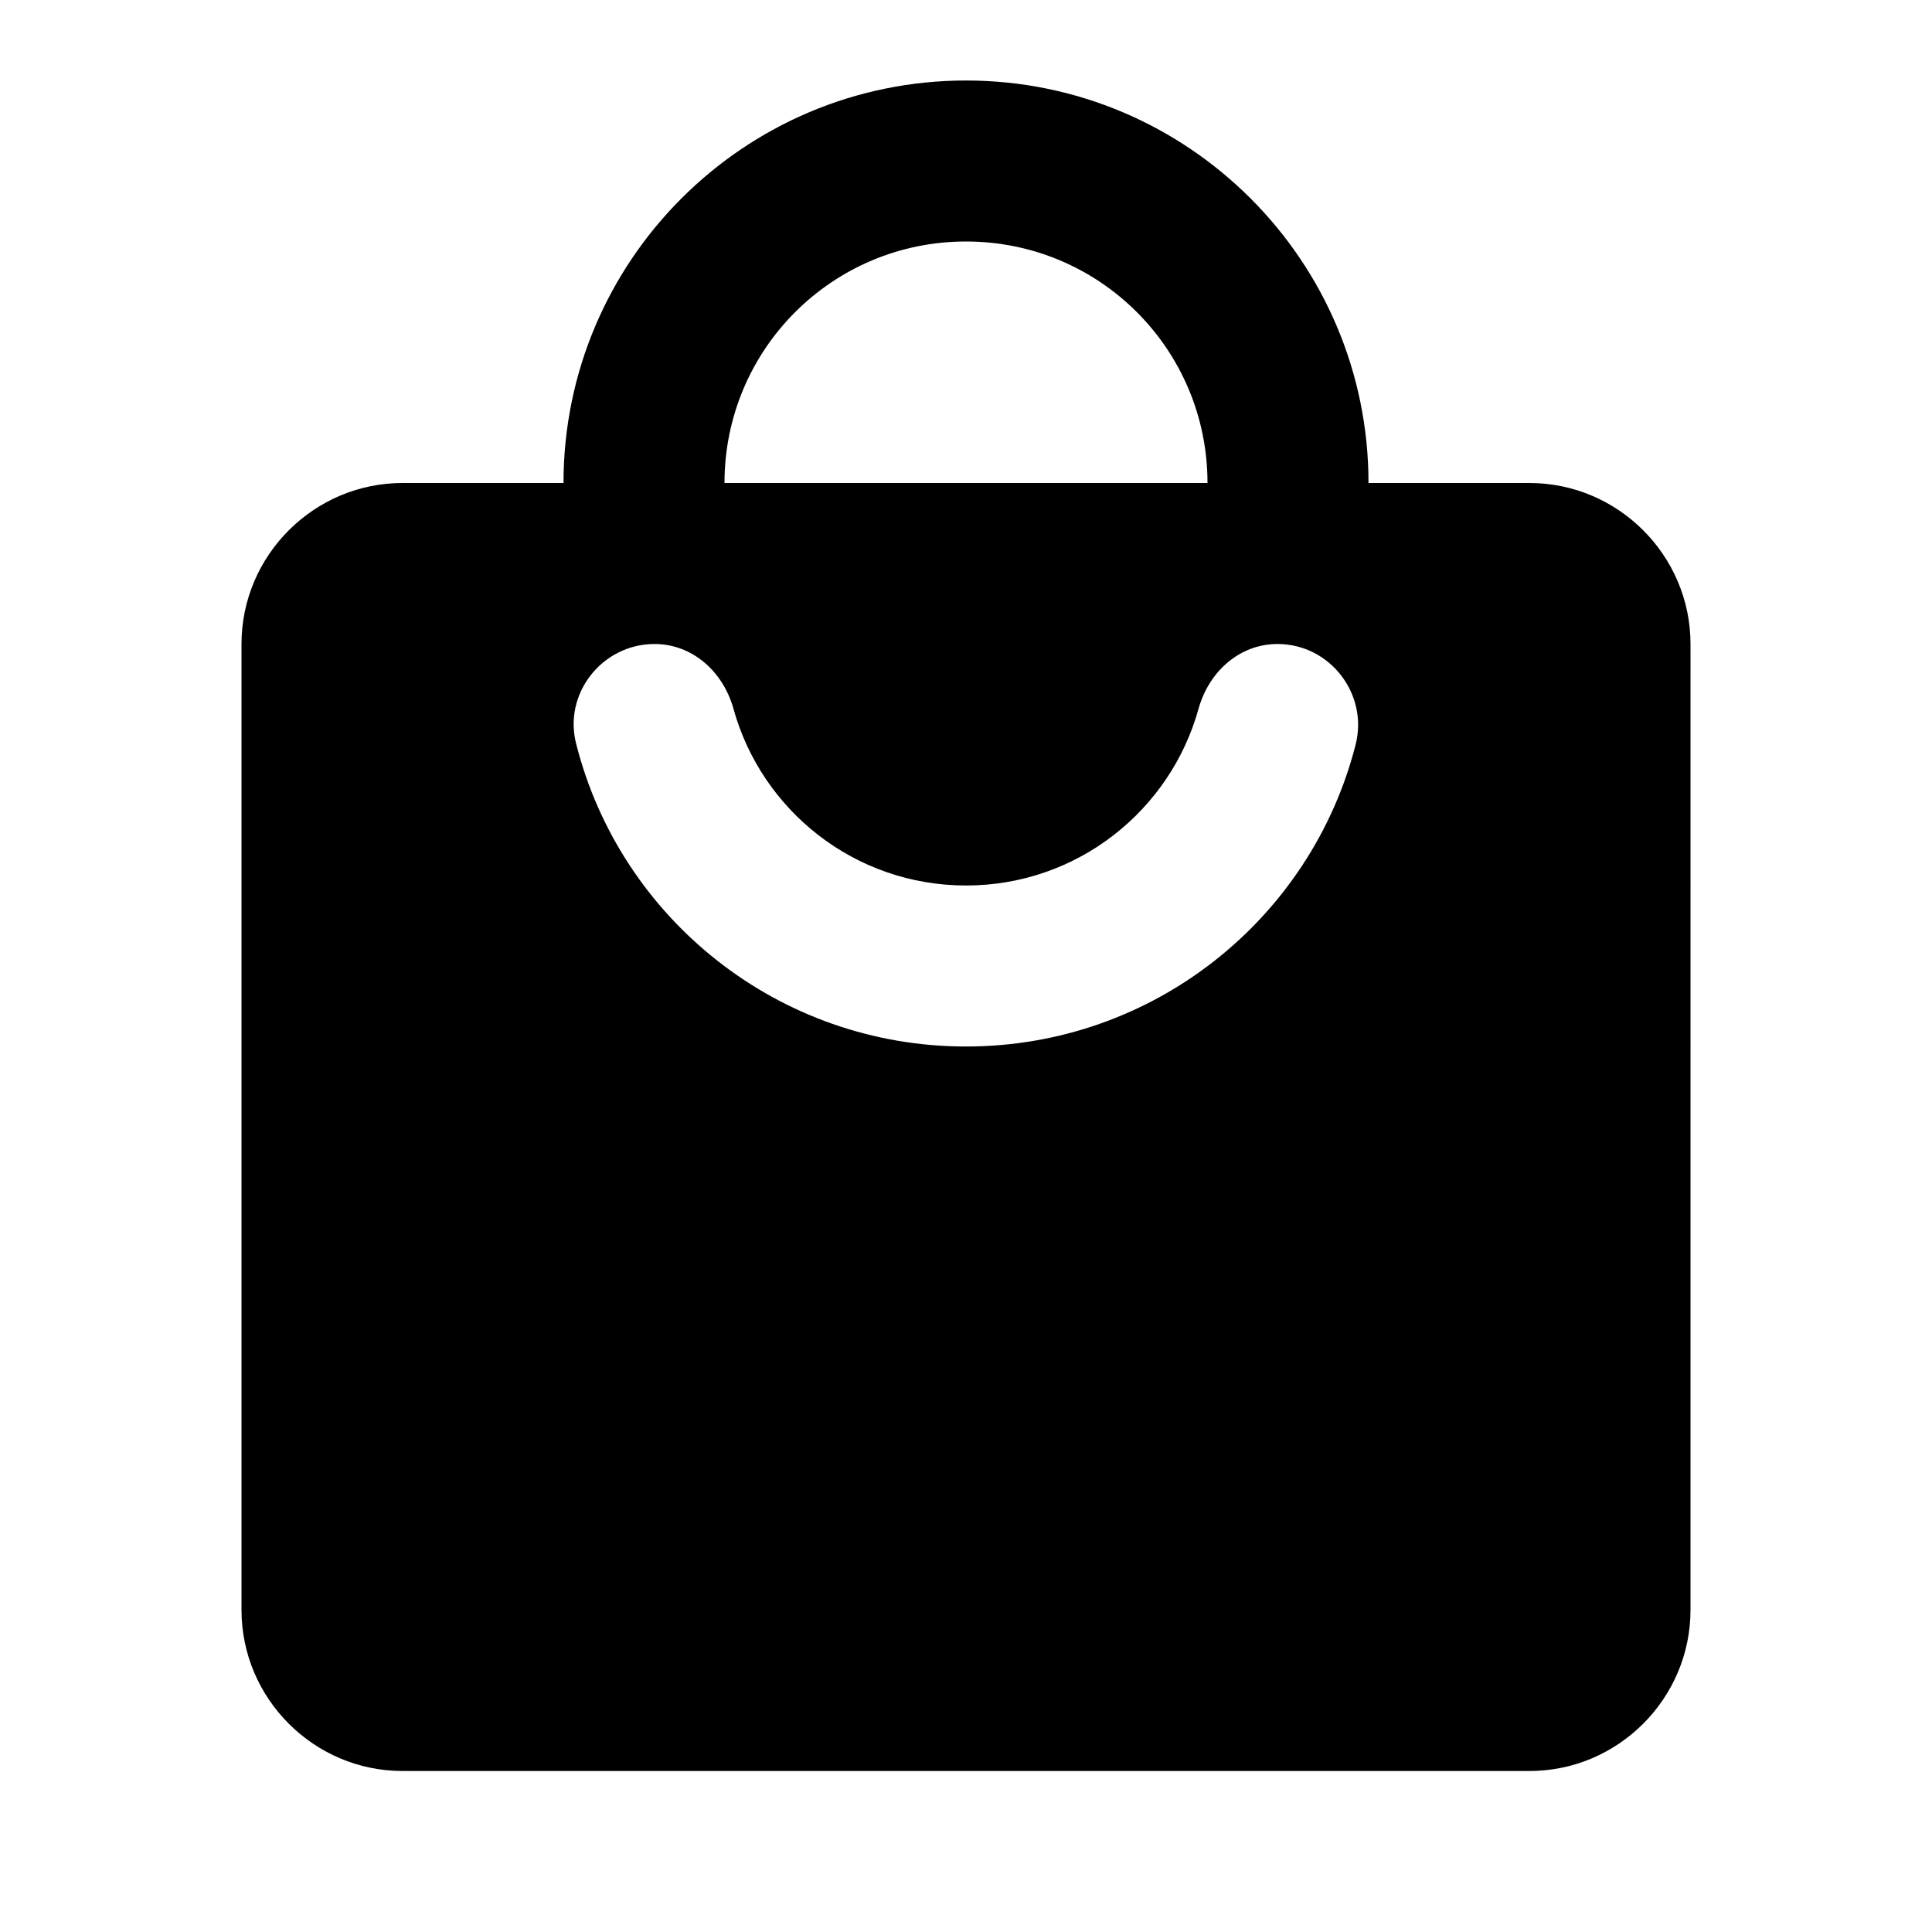 <svg xmlns="http://www.w3.org/2000/svg" height="24" viewBox="0 0 24 24" width="24"><path d="M19 6h-2c0-2.76-2.24-5-5-5S7 3.24 7 6H5c-1.1 0-2 .9-2 2v12c0 1.1.9 2 2 2h14c1.1 0 2-.9 2-2V8c0-1.1-.9-2-2-2zm-7-3c1.66 0 3 1.34 3 3H9c0-1.66 1.34-3 3-3zm0 10c-2.33 0-4.29-1.59-4.84-3.75-.17-.63.32-1.25.97-1.25.47 0 .85.34.98.8.35 1.27 1.51 2.2 2.89 2.2s2.54-.93 2.89-2.2c.13-.46.51-.8.98-.8.65 0 1.13.62.97 1.25C16.29 11.41 14.33 13 12 13z"/></svg>